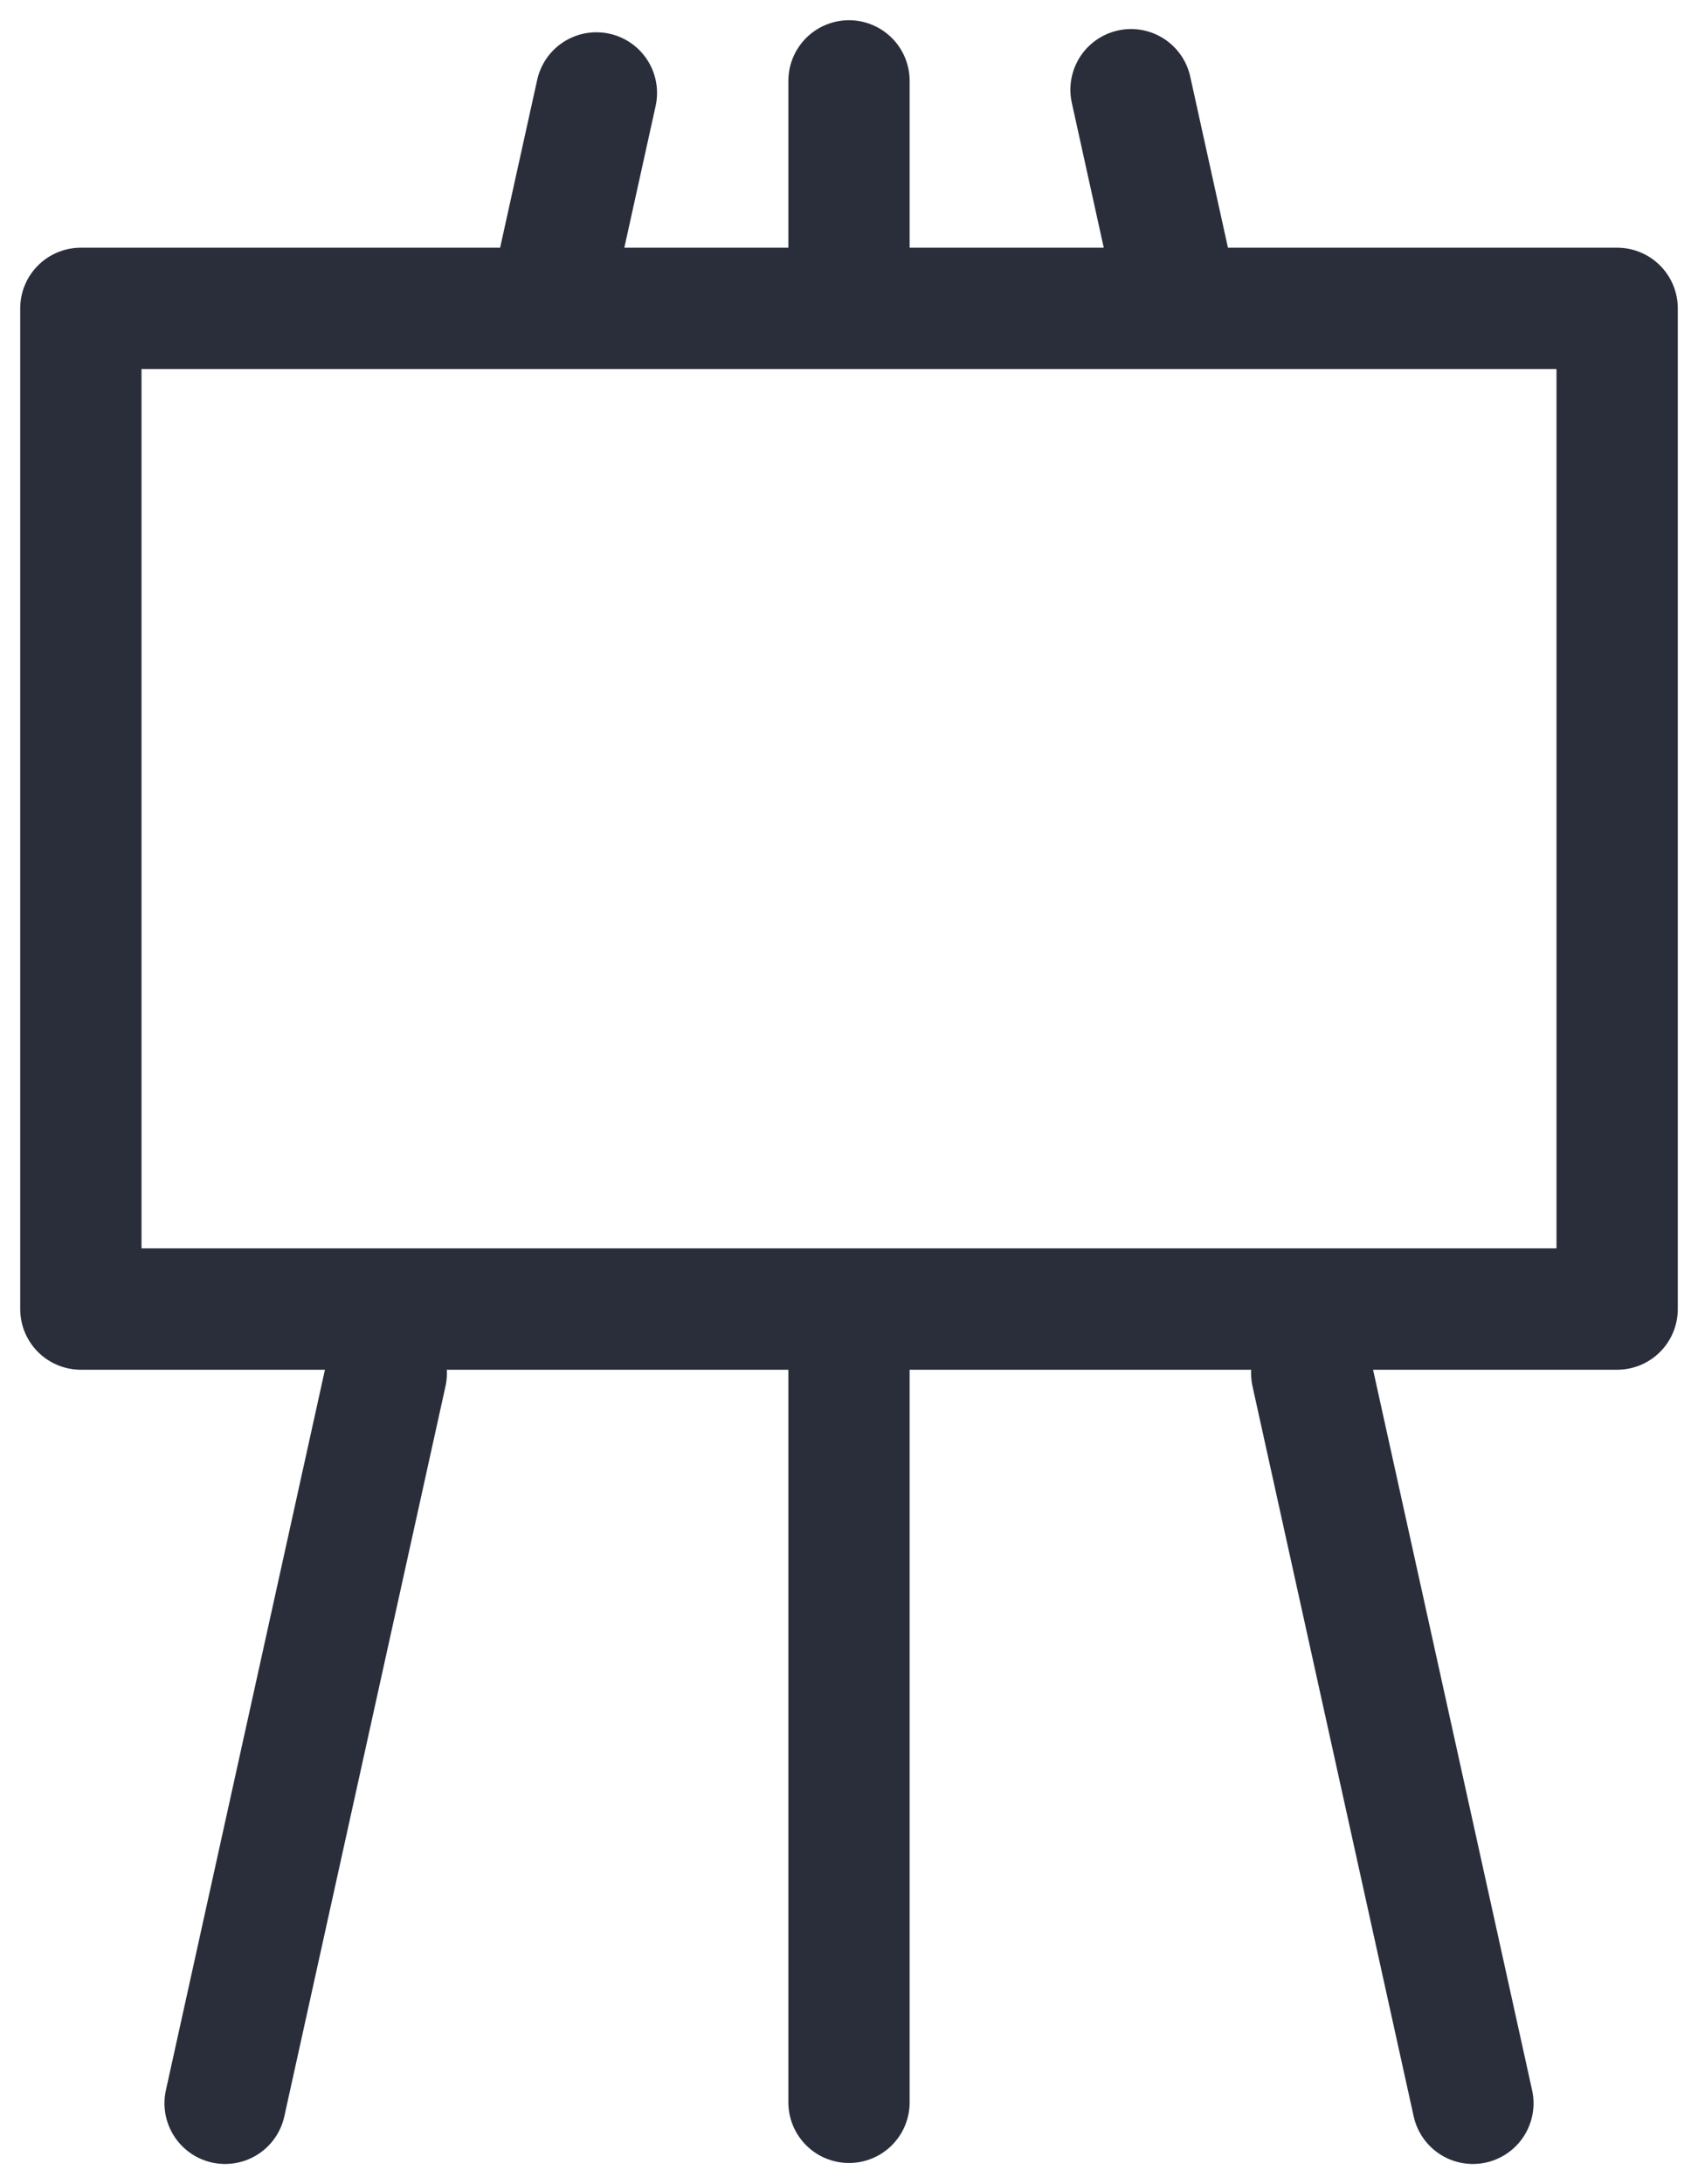 <svg width="21" height="27" viewBox="0 0 21 27" fill="none" xmlns="http://www.w3.org/2000/svg">
<path d="M4.777 16.976L2.784 26M10.5 16.744V25.988M10.5 1V3.249M7.376 1.149L6.891 3.344M13.988 1.109L14.472 3.304M16.223 16.976L18.216 26M1 3.812H20V16.182H1V3.812Z" stroke="#2A2E3B" stroke-width="1.5" stroke-linecap="round" stroke-linejoin="round"/>
</svg>
